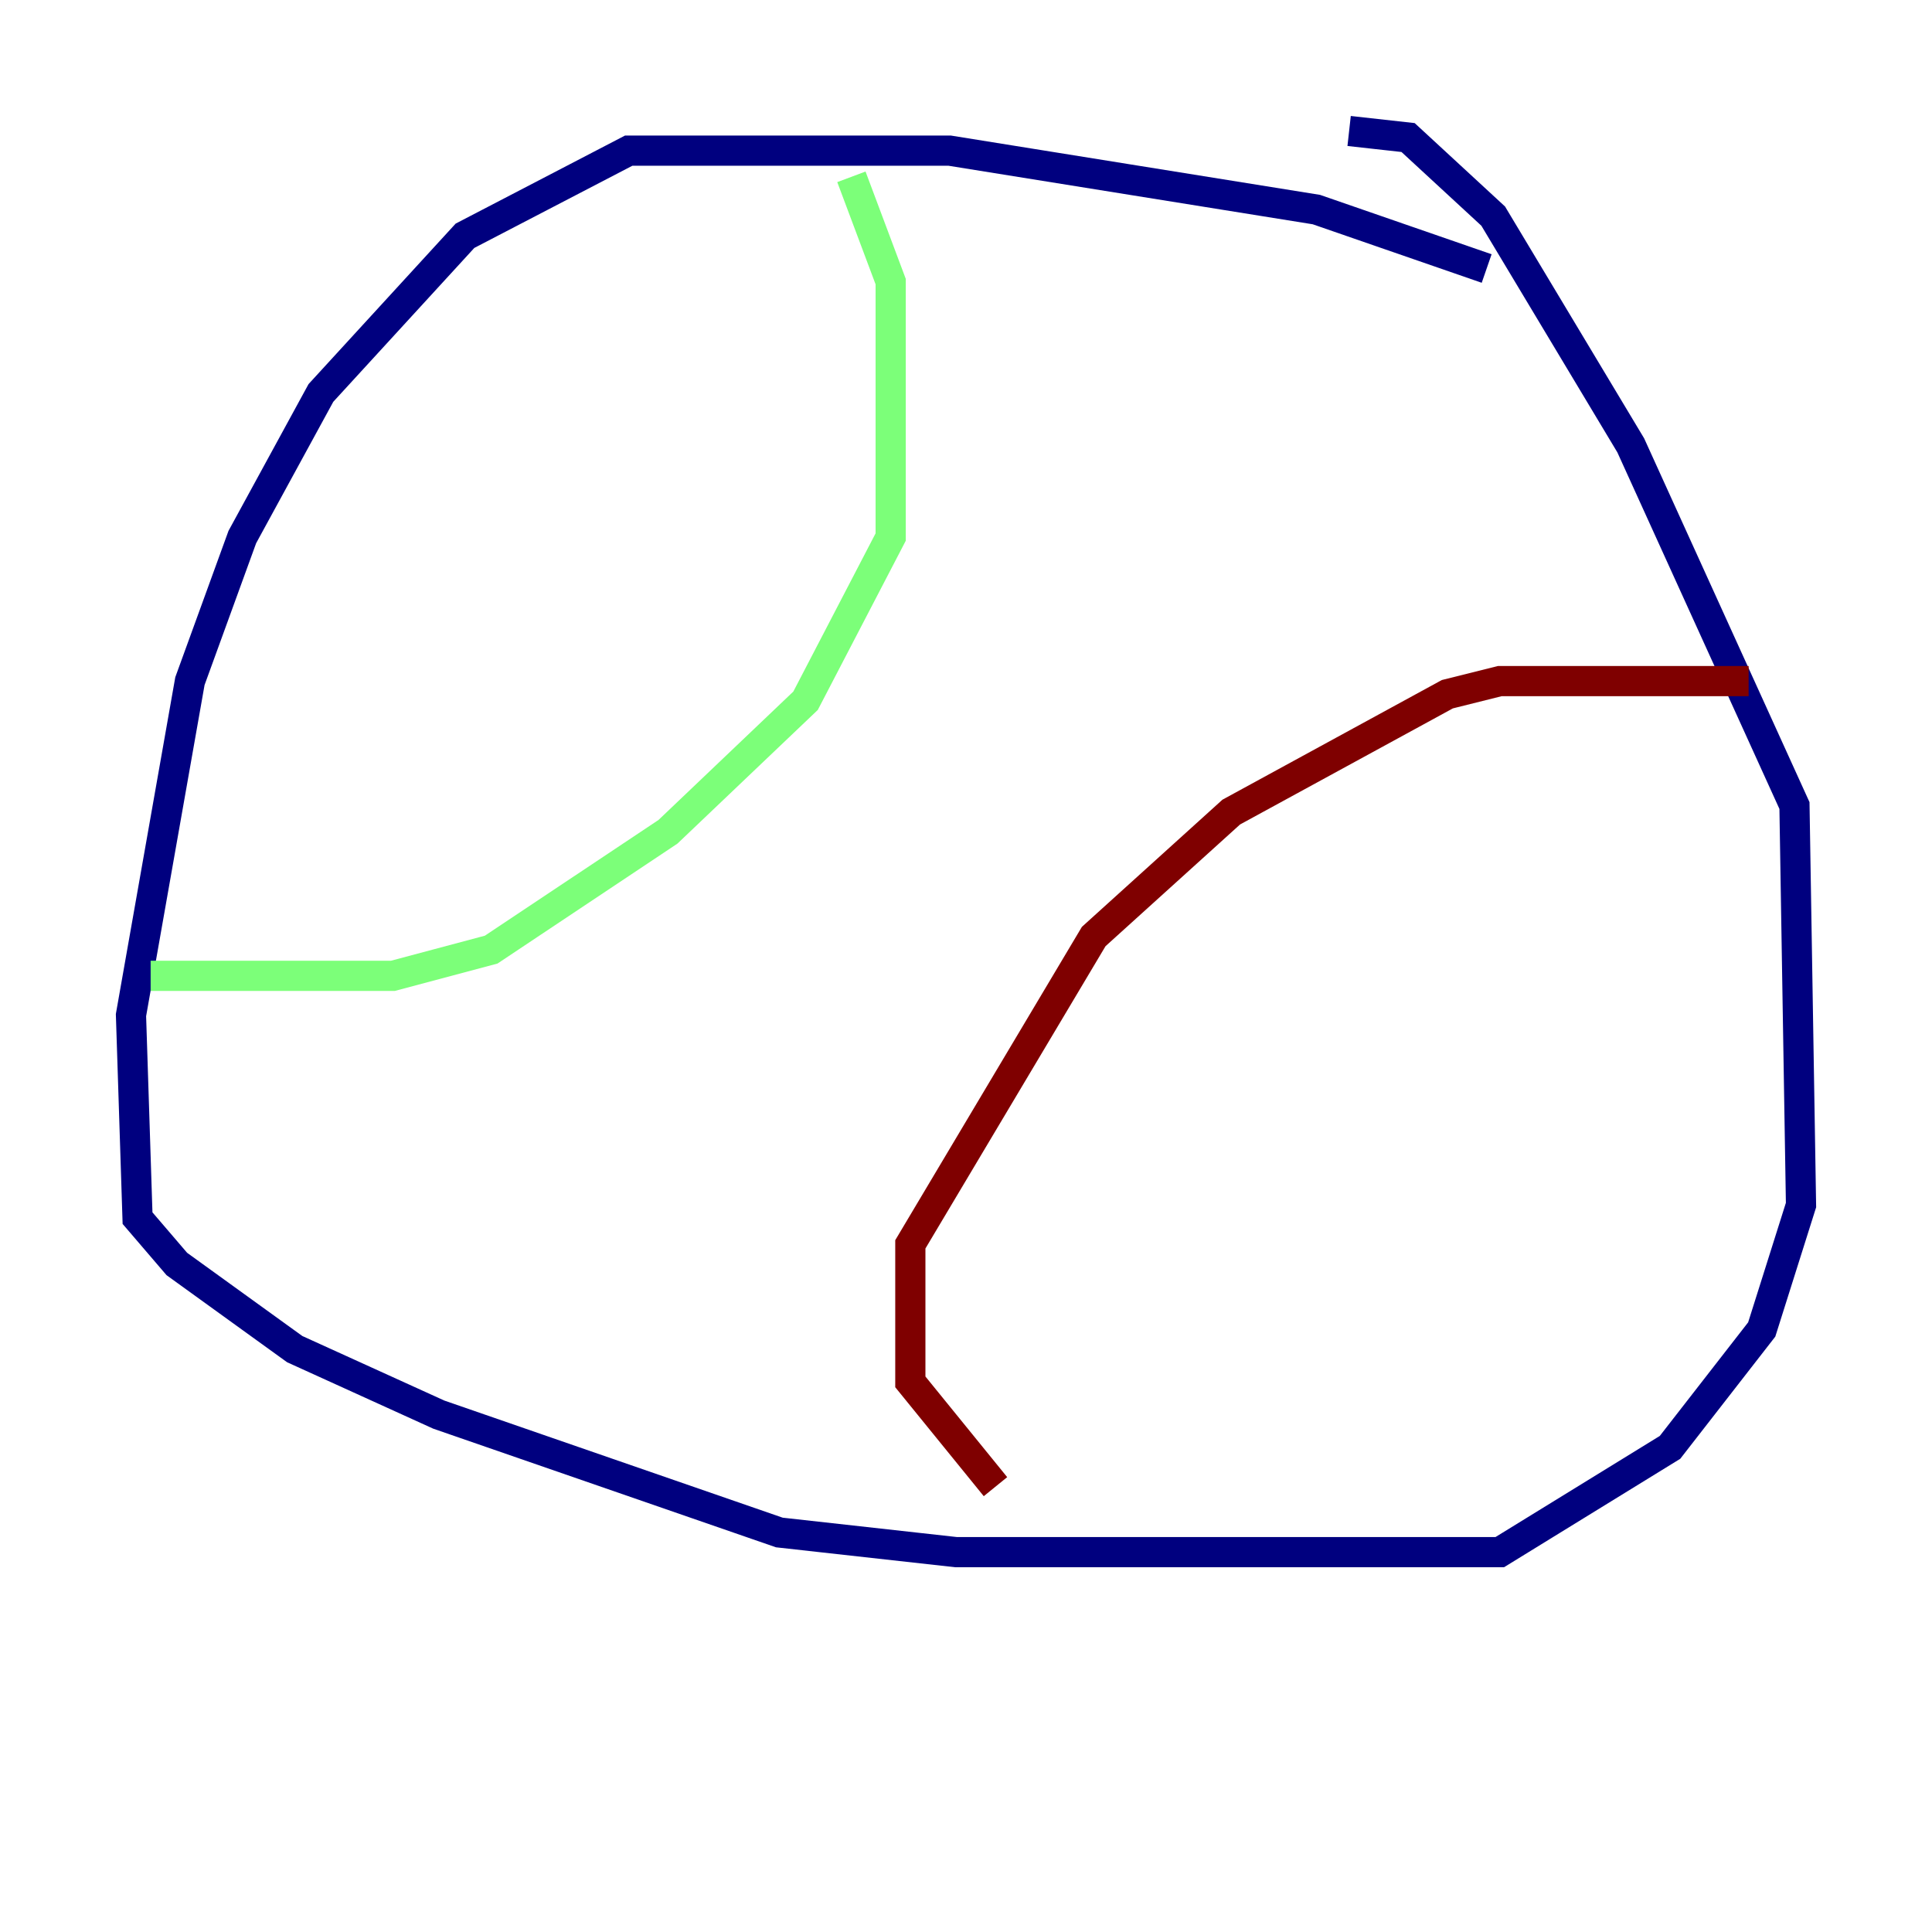 <?xml version="1.0" encoding="utf-8" ?>
<svg baseProfile="tiny" height="128" version="1.2" viewBox="0,0,128,128" width="128" xmlns="http://www.w3.org/2000/svg" xmlns:ev="http://www.w3.org/2001/xml-events" xmlns:xlink="http://www.w3.org/1999/xlink"><defs /><polyline fill="none" points="98.495,17.79 87.214,13.885 62.915,9.98 41.654,9.98 30.807,15.62 21.261,26.034 16.054,35.58 12.583,45.125 8.678,67.254 9.112,80.705 11.715,83.742 19.525,89.383 29.071,93.722 51.634,101.532 63.349,102.834 99.363,102.834 110.644,95.891 116.719,88.081 119.322,79.837 118.888,53.37 108.041,29.505 98.929,14.319 93.288,9.112 89.383,8.678" stroke="#00007f" stroke-width="2" /><polyline fill="none" points="56.407,11.715 59.01,18.658 59.01,35.58 53.37,46.427 44.258,55.105 32.542,62.915 26.034,64.651 9.98,64.651" stroke="#7cff79" stroke-width="2" /><polyline fill="none" points="115.851,45.125 99.363,45.125 95.891,45.993 81.573,53.803 72.461,62.047 60.312,82.441 60.312,91.552 65.953,98.495" stroke="#7f0000" stroke-width="2" /></svg>